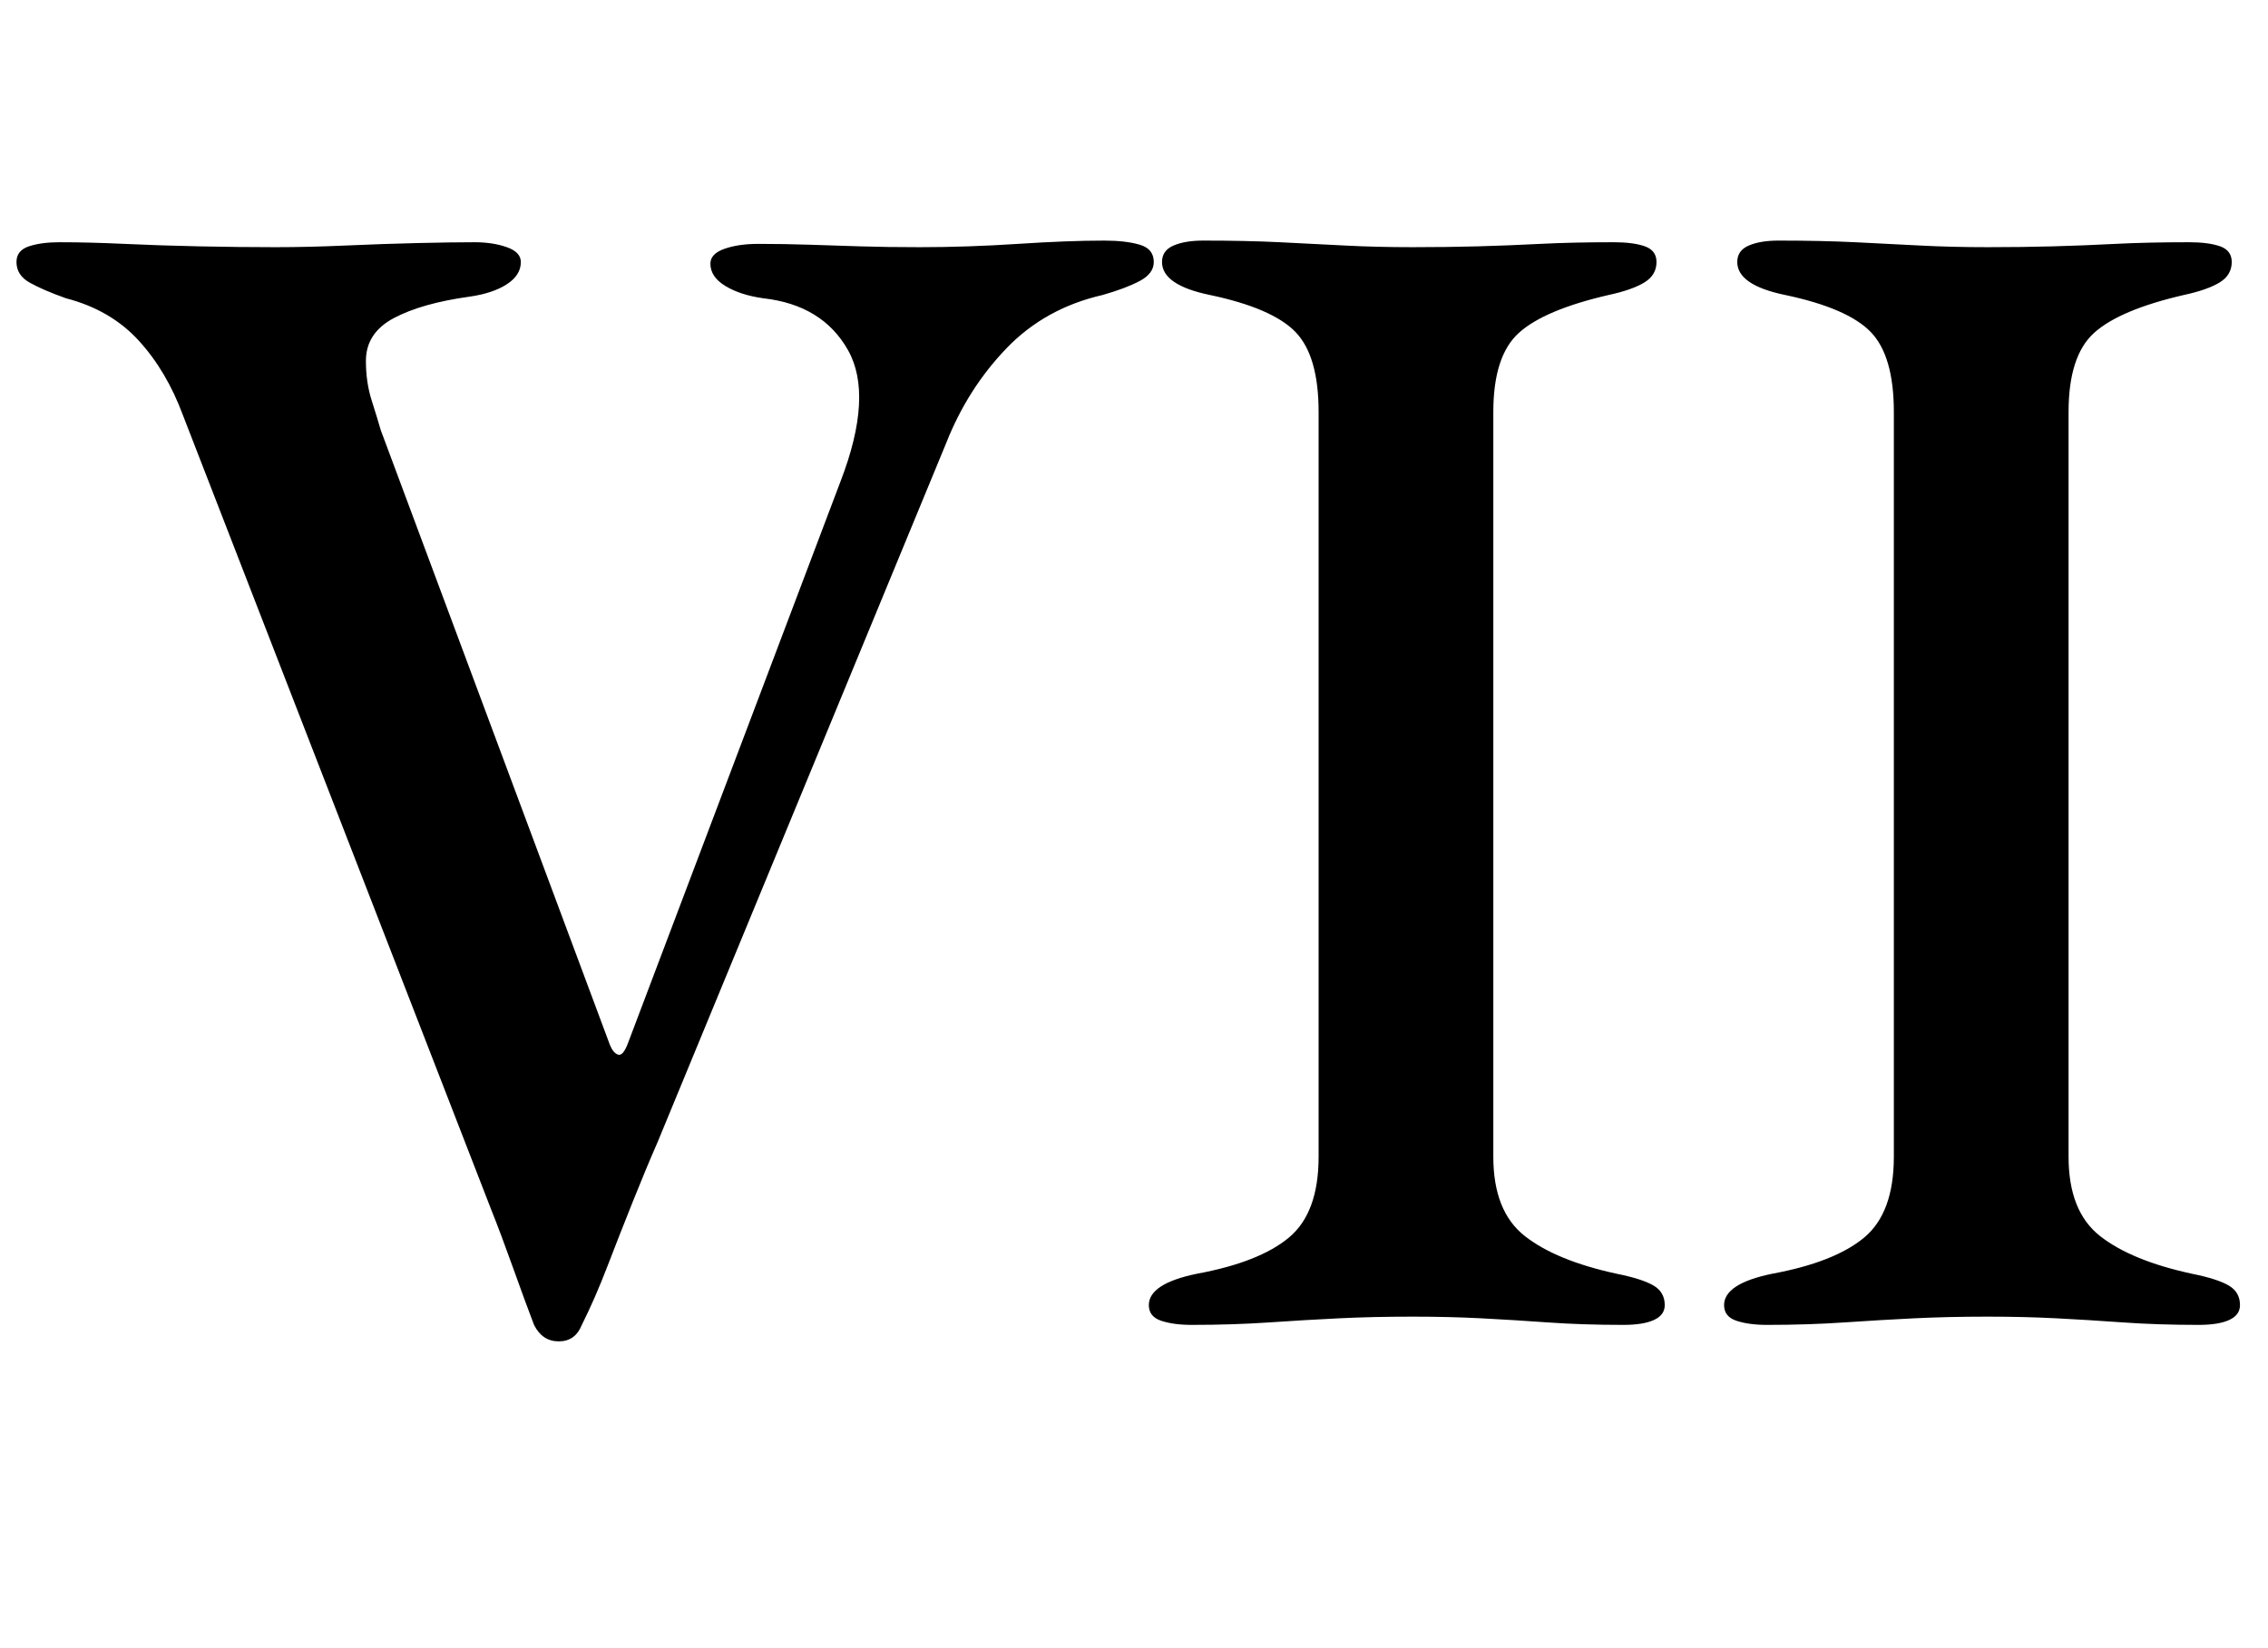 <?xml version="1.0" standalone="no"?>
<!DOCTYPE svg PUBLIC "-//W3C//DTD SVG 1.1//EN" "http://www.w3.org/Graphics/SVG/1.1/DTD/svg11.dtd" >
<svg xmlns="http://www.w3.org/2000/svg" xmlns:xlink="http://www.w3.org/1999/xlink" version="1.1" viewBox="-10 0 1376 1000">
  <g transform="matrix(1 0 0 -1 0 800)">
   <path fill="currentColor"
d="M329 -14q-10 0 -15 10q-5 13 -12.5 34t-13.5 36l-187 482q-10 27 -27 45.5t-44 25.5q-14 5 -22 9.5t-8 12.5q0 7 7.5 9.5t18.5 2.5q18 0 39.5 -1t45.5 -1.5t46 -0.5q20 0 42.5 1t43.5 1.5t35 0.5q11 0 19.5 -3t8.5 -9q0 -8 -8.5 -13.5t-22.5 -7.5q-29 -4 -46 -13t-17 -26
q0 -13 3.5 -24t5.5 -18l139 -373q2 -5 5 -6t6 7l129 341q20 52 4.5 79.5t-51.5 31.5q-14 2 -23 7.5t-9 13.5q0 6 8.5 9t20.5 3q16 0 31 -0.5t31 -1t36 -0.5q29 0 59.5 2t52.5 2q13 0 21.5 -2.5t8.5 -10.5q0 -7 -8.5 -11.5t-22.5 -8.5q-35 -8 -58.5 -32.5t-36.5 -57.5
l-175 -424q-7 -16 -15 -36t-15.5 -39.5t-15.5 -35.5q-2 -5 -5.5 -7.5t-8.5 -2.5zM713 -4q-11 0 -18.5 2.5t-7.5 9.5q0 13 29 19q38 7 56 22t18 49v452q0 34 -14 48.5t-52 22.5q-29 6 -29 20q0 7 7 10t18 3q26 0 46.5 -1t39.5 -2t41 -1q21 0 39.5 0.5t38 1.5t44.5 1
q12 0 19 -2.5t7 -9.5q0 -8 -7.5 -12.5t-21.5 -7.5q-39 -9 -54.5 -23t-15.5 -48v-452q0 -33 19 -48t56 -23q15 -3 22 -7t7 -12q0 -6 -6.5 -9t-18.5 -3q-25 0 -46 1.5t-40.5 2.5t-41.5 1q-24 0 -44.5 -1t-42.5 -2.5t-47 -1.5zM1062 -4q-11 0 -18.5 2.5t-7.5 9.5q0 13 29 19
q38 7 56 22t18 49v452q0 34 -14 48.5t-52 22.5q-29 6 -29 20q0 7 7 10t18 3q26 0 46.5 -1t39.5 -2t41 -1q21 0 39.5 0.5t38 1.5t44.5 1q12 0 19 -2.5t7 -9.5q0 -8 -7.5 -12.5t-21.5 -7.5q-39 -9 -54.5 -23t-15.5 -48v-452q0 -33 19 -48t56 -23q15 -3 22 -7t7 -12
q0 -6 -6.5 -9t-18.5 -3q-25 0 -46 1.5t-40.5 2.5t-41.5 1q-24 0 -44.5 -1t-42.5 -2.5t-47 -1.5z" />
  </g>

</svg>
